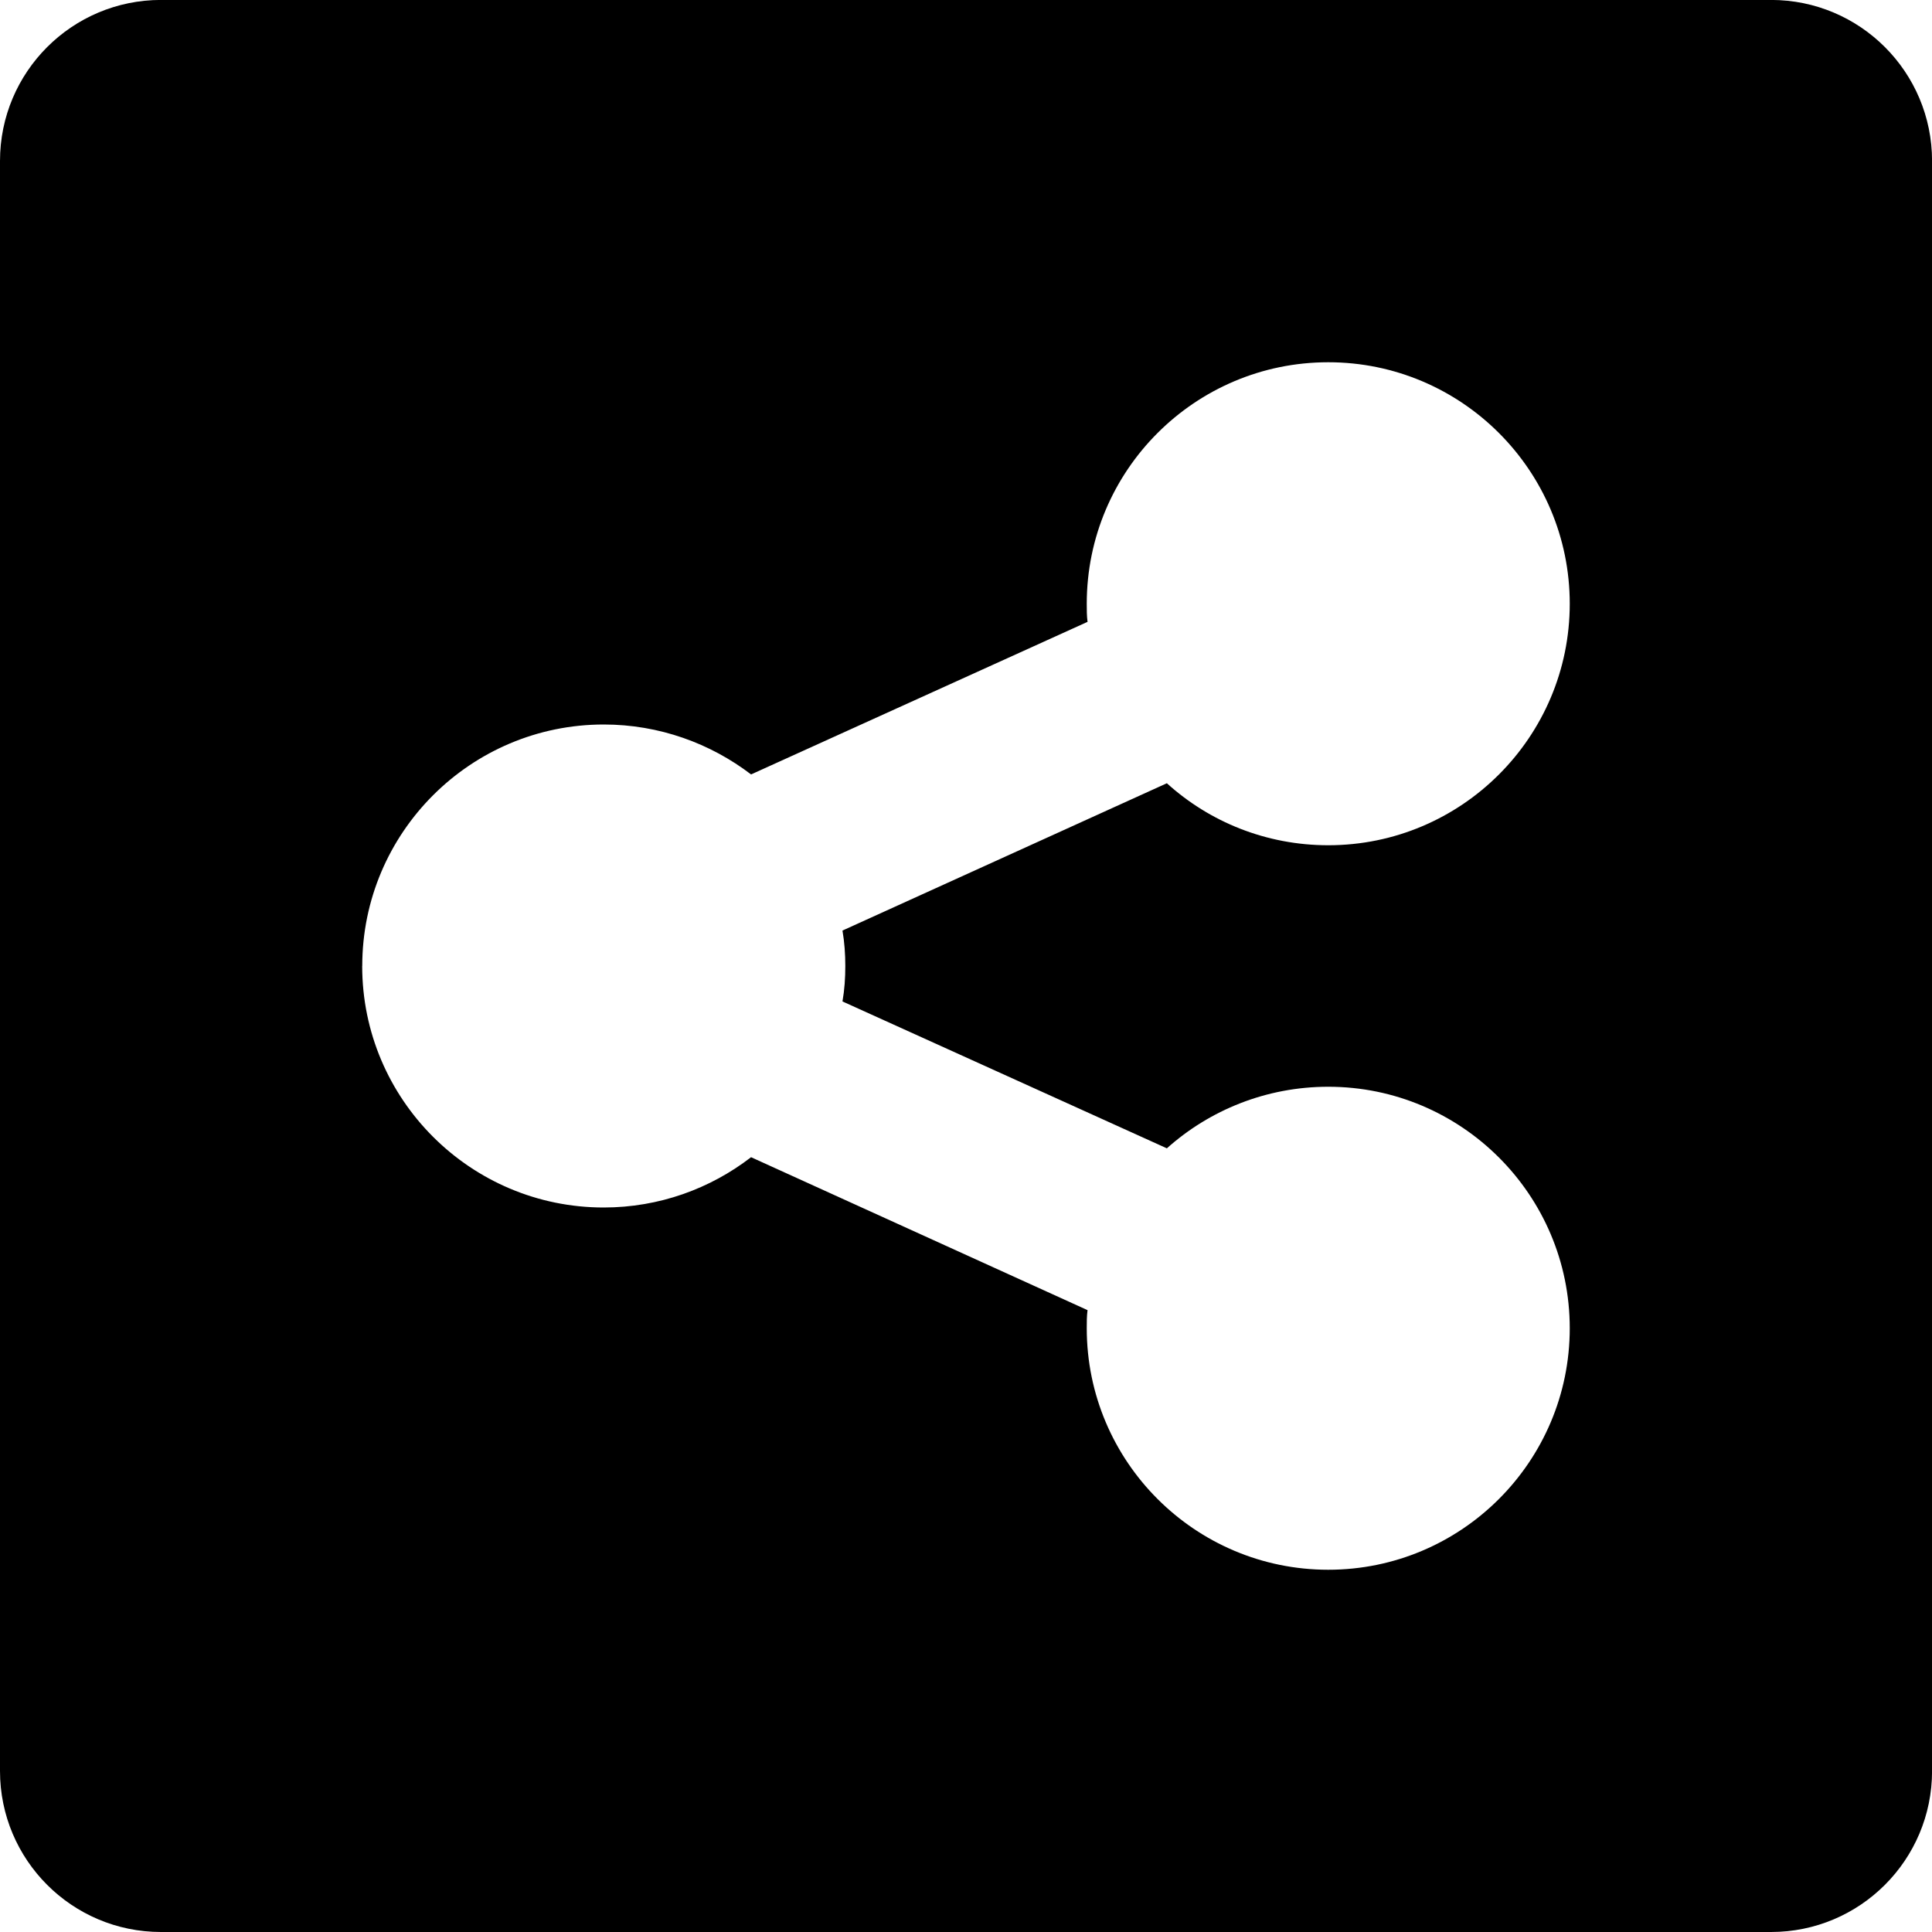 <?xml version="1.0" encoding="utf-8"?>
<!-- Generated by IcoMoon.io -->
<!DOCTYPE svg PUBLIC "-//W3C//DTD SVG 1.1//EN" "http://www.w3.org/Graphics/SVG/1.1/DTD/svg11.dtd">
<svg version="1.1" xmlns="http://www.w3.org/2000/svg" xmlns:xlink="http://www.w3.org/1999/xlink" width="32" height="32" viewBox="0 0 32 32">
<path d="M0 29.333c0 1.473 1.193 2.667 2.667 2.667h26.667c1.473 0 2.667-1.193 2.667-2.667l-0-26.667c0-1.473-1.193-2.667-2.667-2.667h-26.667c-1.473 0-2.667 1.193-2.667 2.667v26.667zM6 16c0-2.207 1.793-4 4-4 0.92 0 1.767 0.313 2.44 0.827l5.573-2.527c-0.013-0.1-0.013-0.2-0.013-0.3 0-2.207 1.793-4 4-4s4 1.793 4 4-1.793 4-4 4c-1.027 0-1.967-0.387-2.673-1.027l-5.373 2.44c0.033 0.193 0.047 0.387 0.047 0.587s-0.013 0.393-0.047 0.587l5.373 2.433c0.707-0.633 1.647-1.020 2.673-1.020 2.207 0 4 1.793 4 4s-1.793 4-4 4-4-1.793-4-4c0-0.1 0-0.2 0.013-0.3l-5.573-2.533c-0.674 0.52-1.521 0.833-2.441 0.833-2.207 0-4-1.793-4-4z"></path>
</svg>
